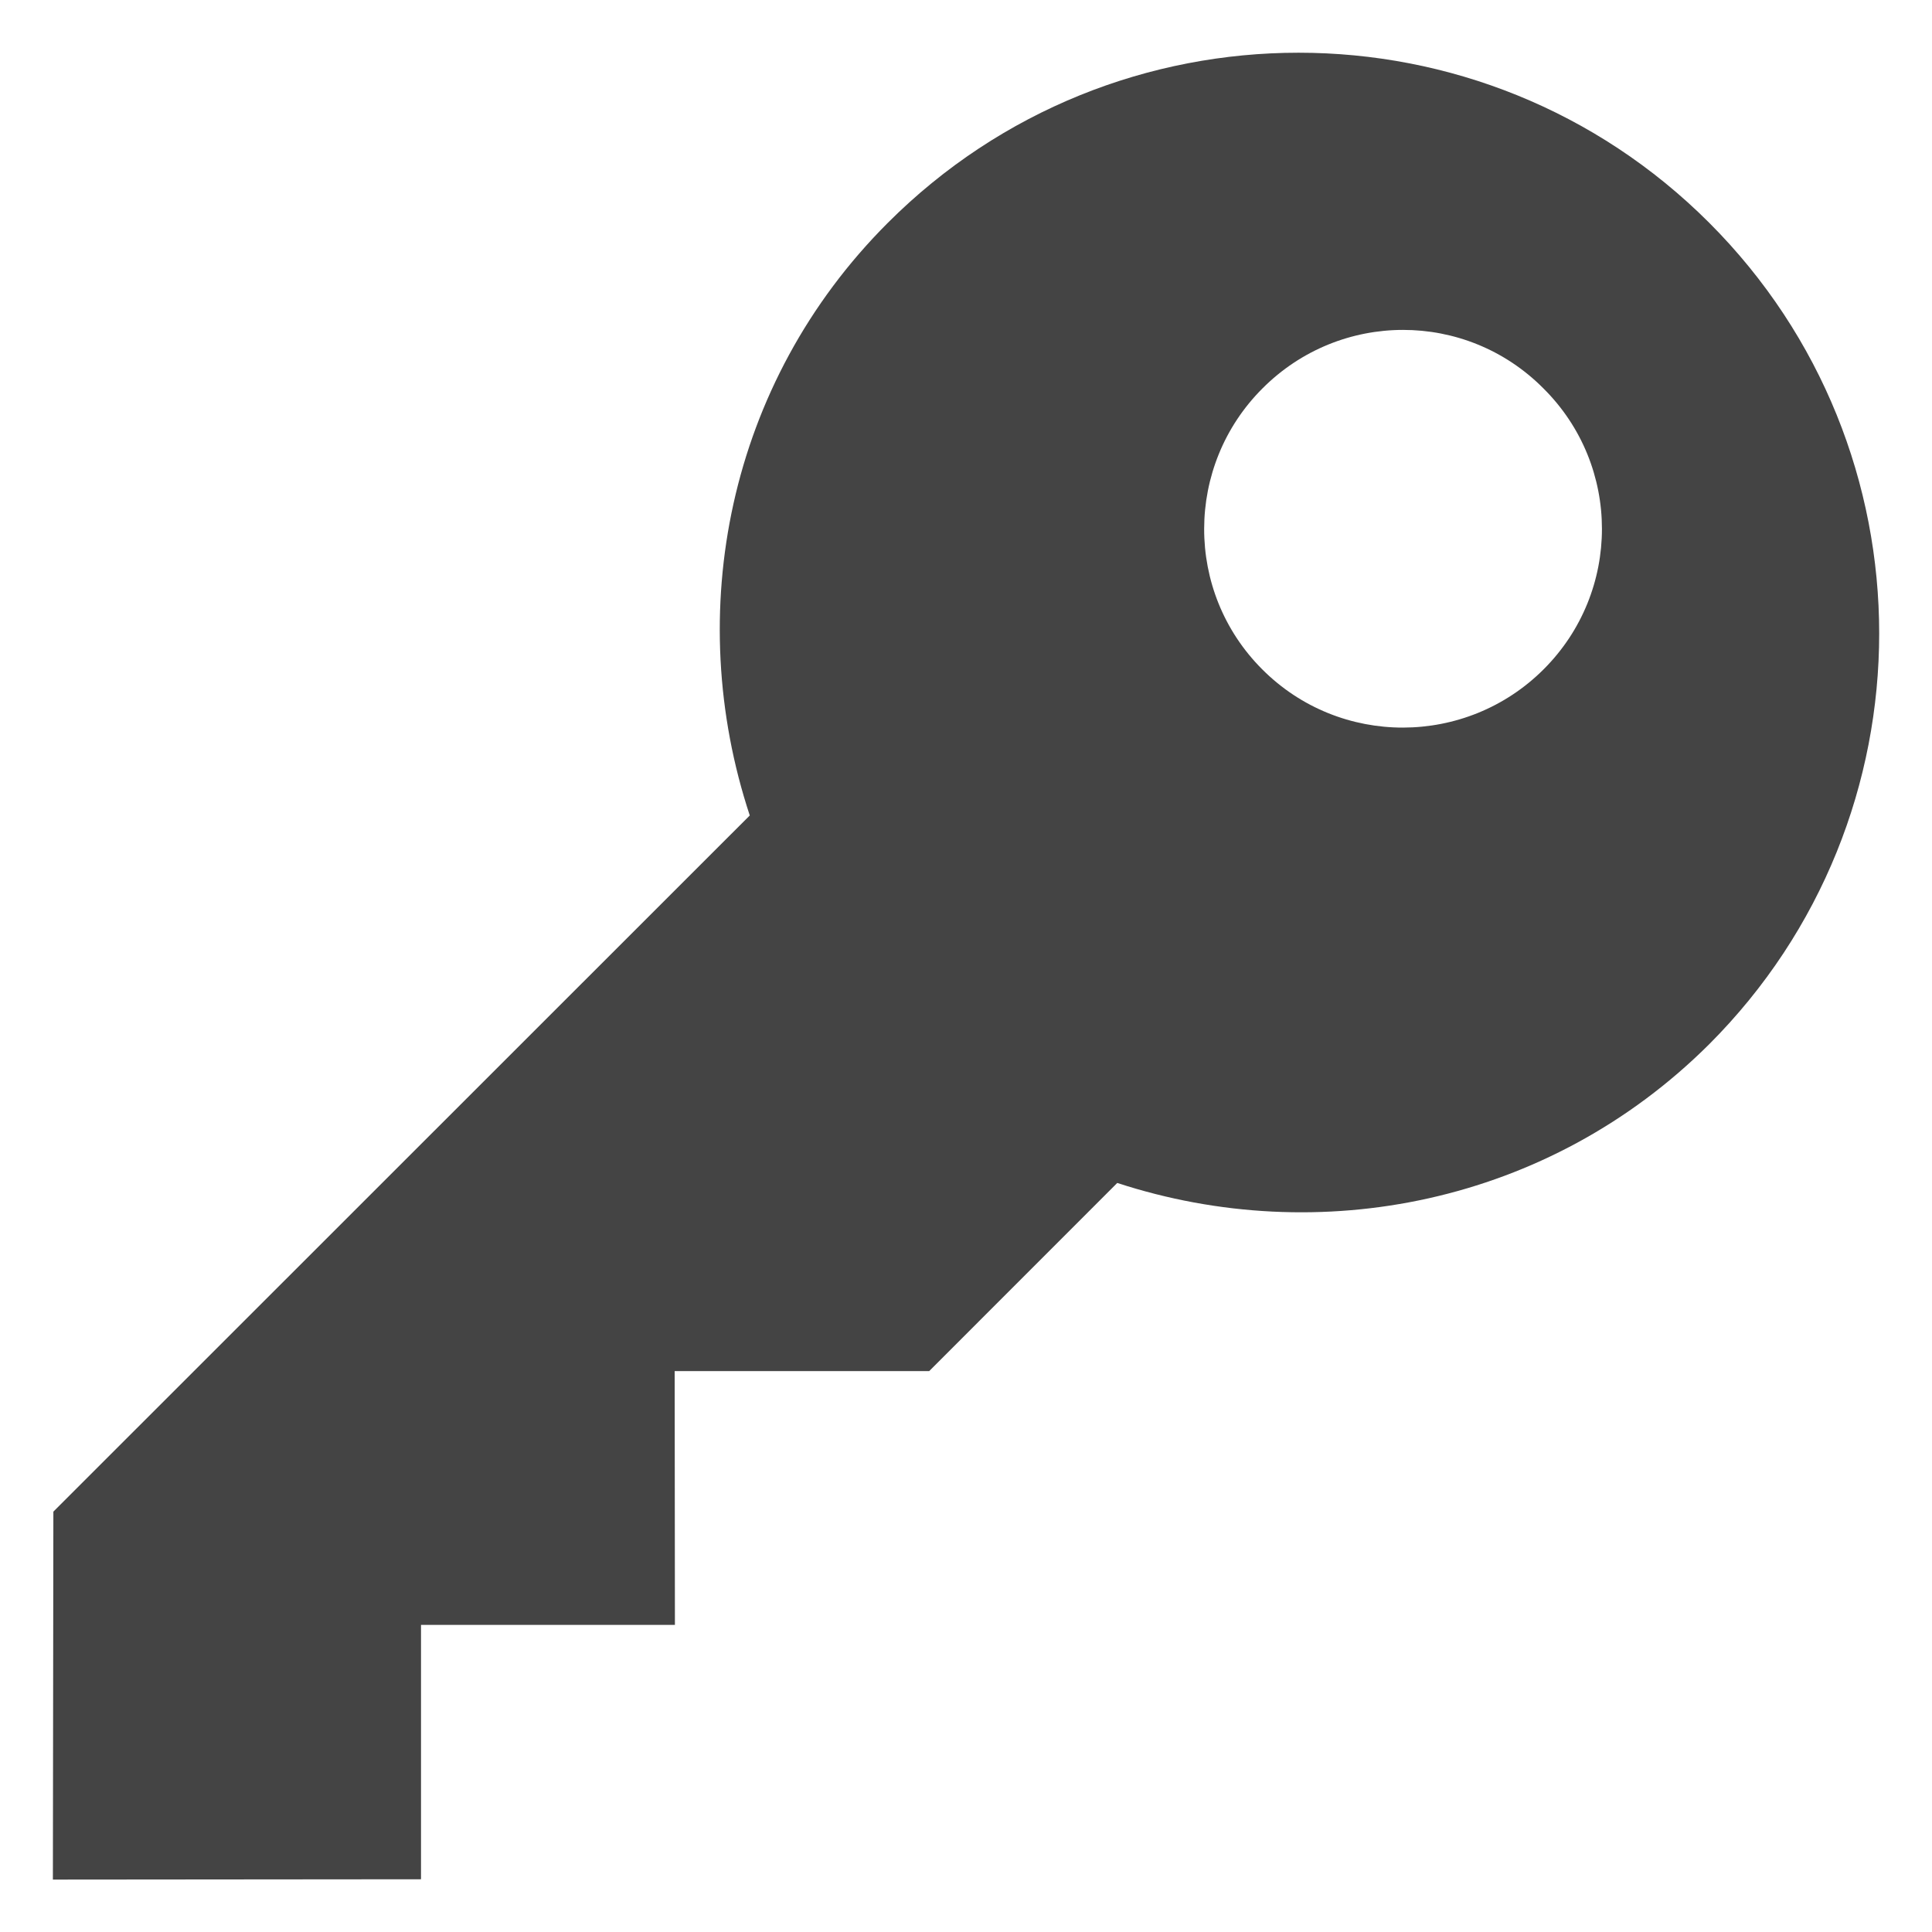 <?xml version="1.0" encoding="utf-8"?>
<!-- Generated by IcoMoon.io -->
<!DOCTYPE svg PUBLIC "-//W3C//DTD SVG 1.1//EN" "http://www.w3.org/Graphics/SVG/1.1/DTD/svg11.dtd">
<svg version="1.1" xmlns="http://www.w3.org/2000/svg" xmlns:xlink="http://www.w3.org/1999/xlink" width="24" height="24" viewBox="0 0 24 24">
<path fill="rgb(68, 68, 68)" d="M8.384 20.182l-0.003-3.15h3.162l2.336-2.337c2.505 0.819 5.359 0.264 7.353-1.723 2.816-2.818 2.816-7.389 0-10.205s-7.387-2.817-10.204 0.002c-1.994 1.994-2.544 4.849-1.714 7.361l-8.651 8.648-0.006 4.571 4.573-0.004v-3.16h3.154zM15.68 8.315c-0.966-0.966-0.959-2.529 0.003-3.49 0.964-0.967 2.526-0.971 3.49 0 0.97 0.963 0.967 2.525 0.004 3.488-0.962 0.963-2.53 0.971-3.497 0.002z"></path>
</svg>
